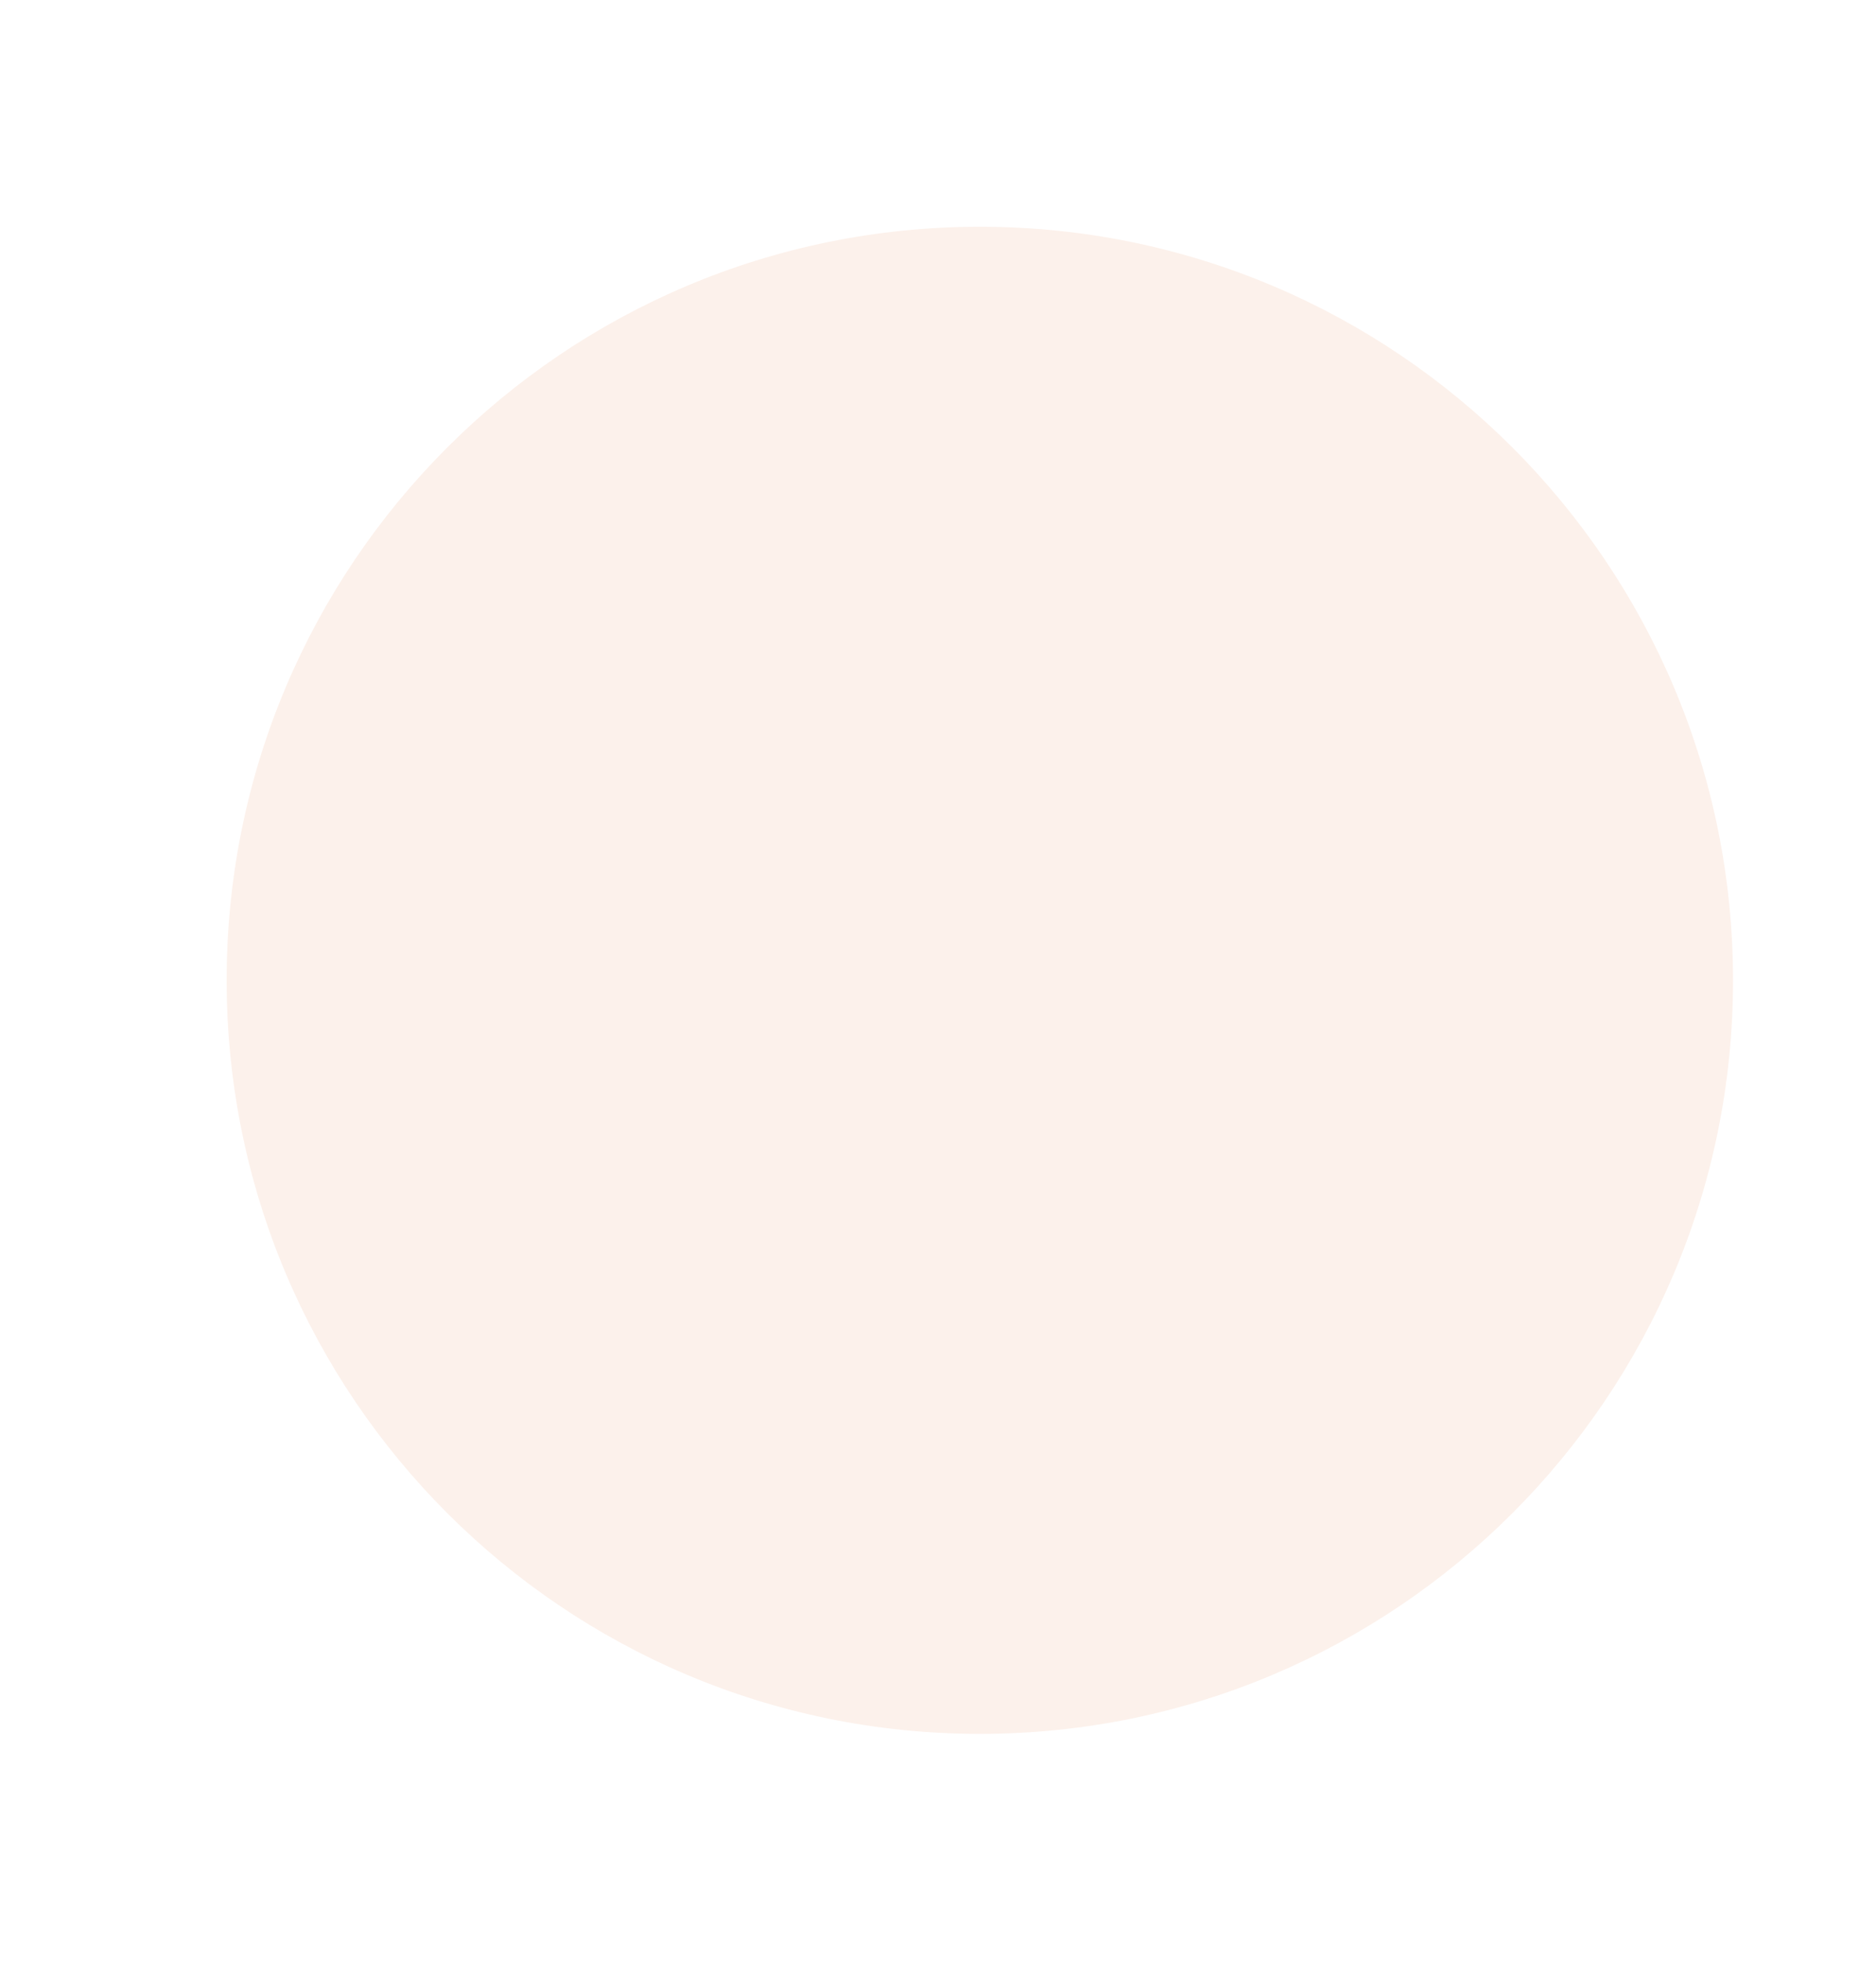 <svg xmlns="http://www.w3.org/2000/svg" width="538" height="562" viewBox="0 0 538 562"><defs><filter id="hb3oa" width="164%" height="164%" x="-22%" y="-22%" filterUnits="objectBoundingBox"><feGaussianBlur in="SourceGraphic" result="FeGaussianBlur1131Out" stdDeviation="25 25"/></filter></defs><g><g filter="url(#hb3oa)"><path fill="#fcf1eb" d="M281 497c119.294 0 216-96.706 216-216S400.294 65 281 65 65 161.706 65 281s96.706 216 216 216z"/></g></g></svg>
